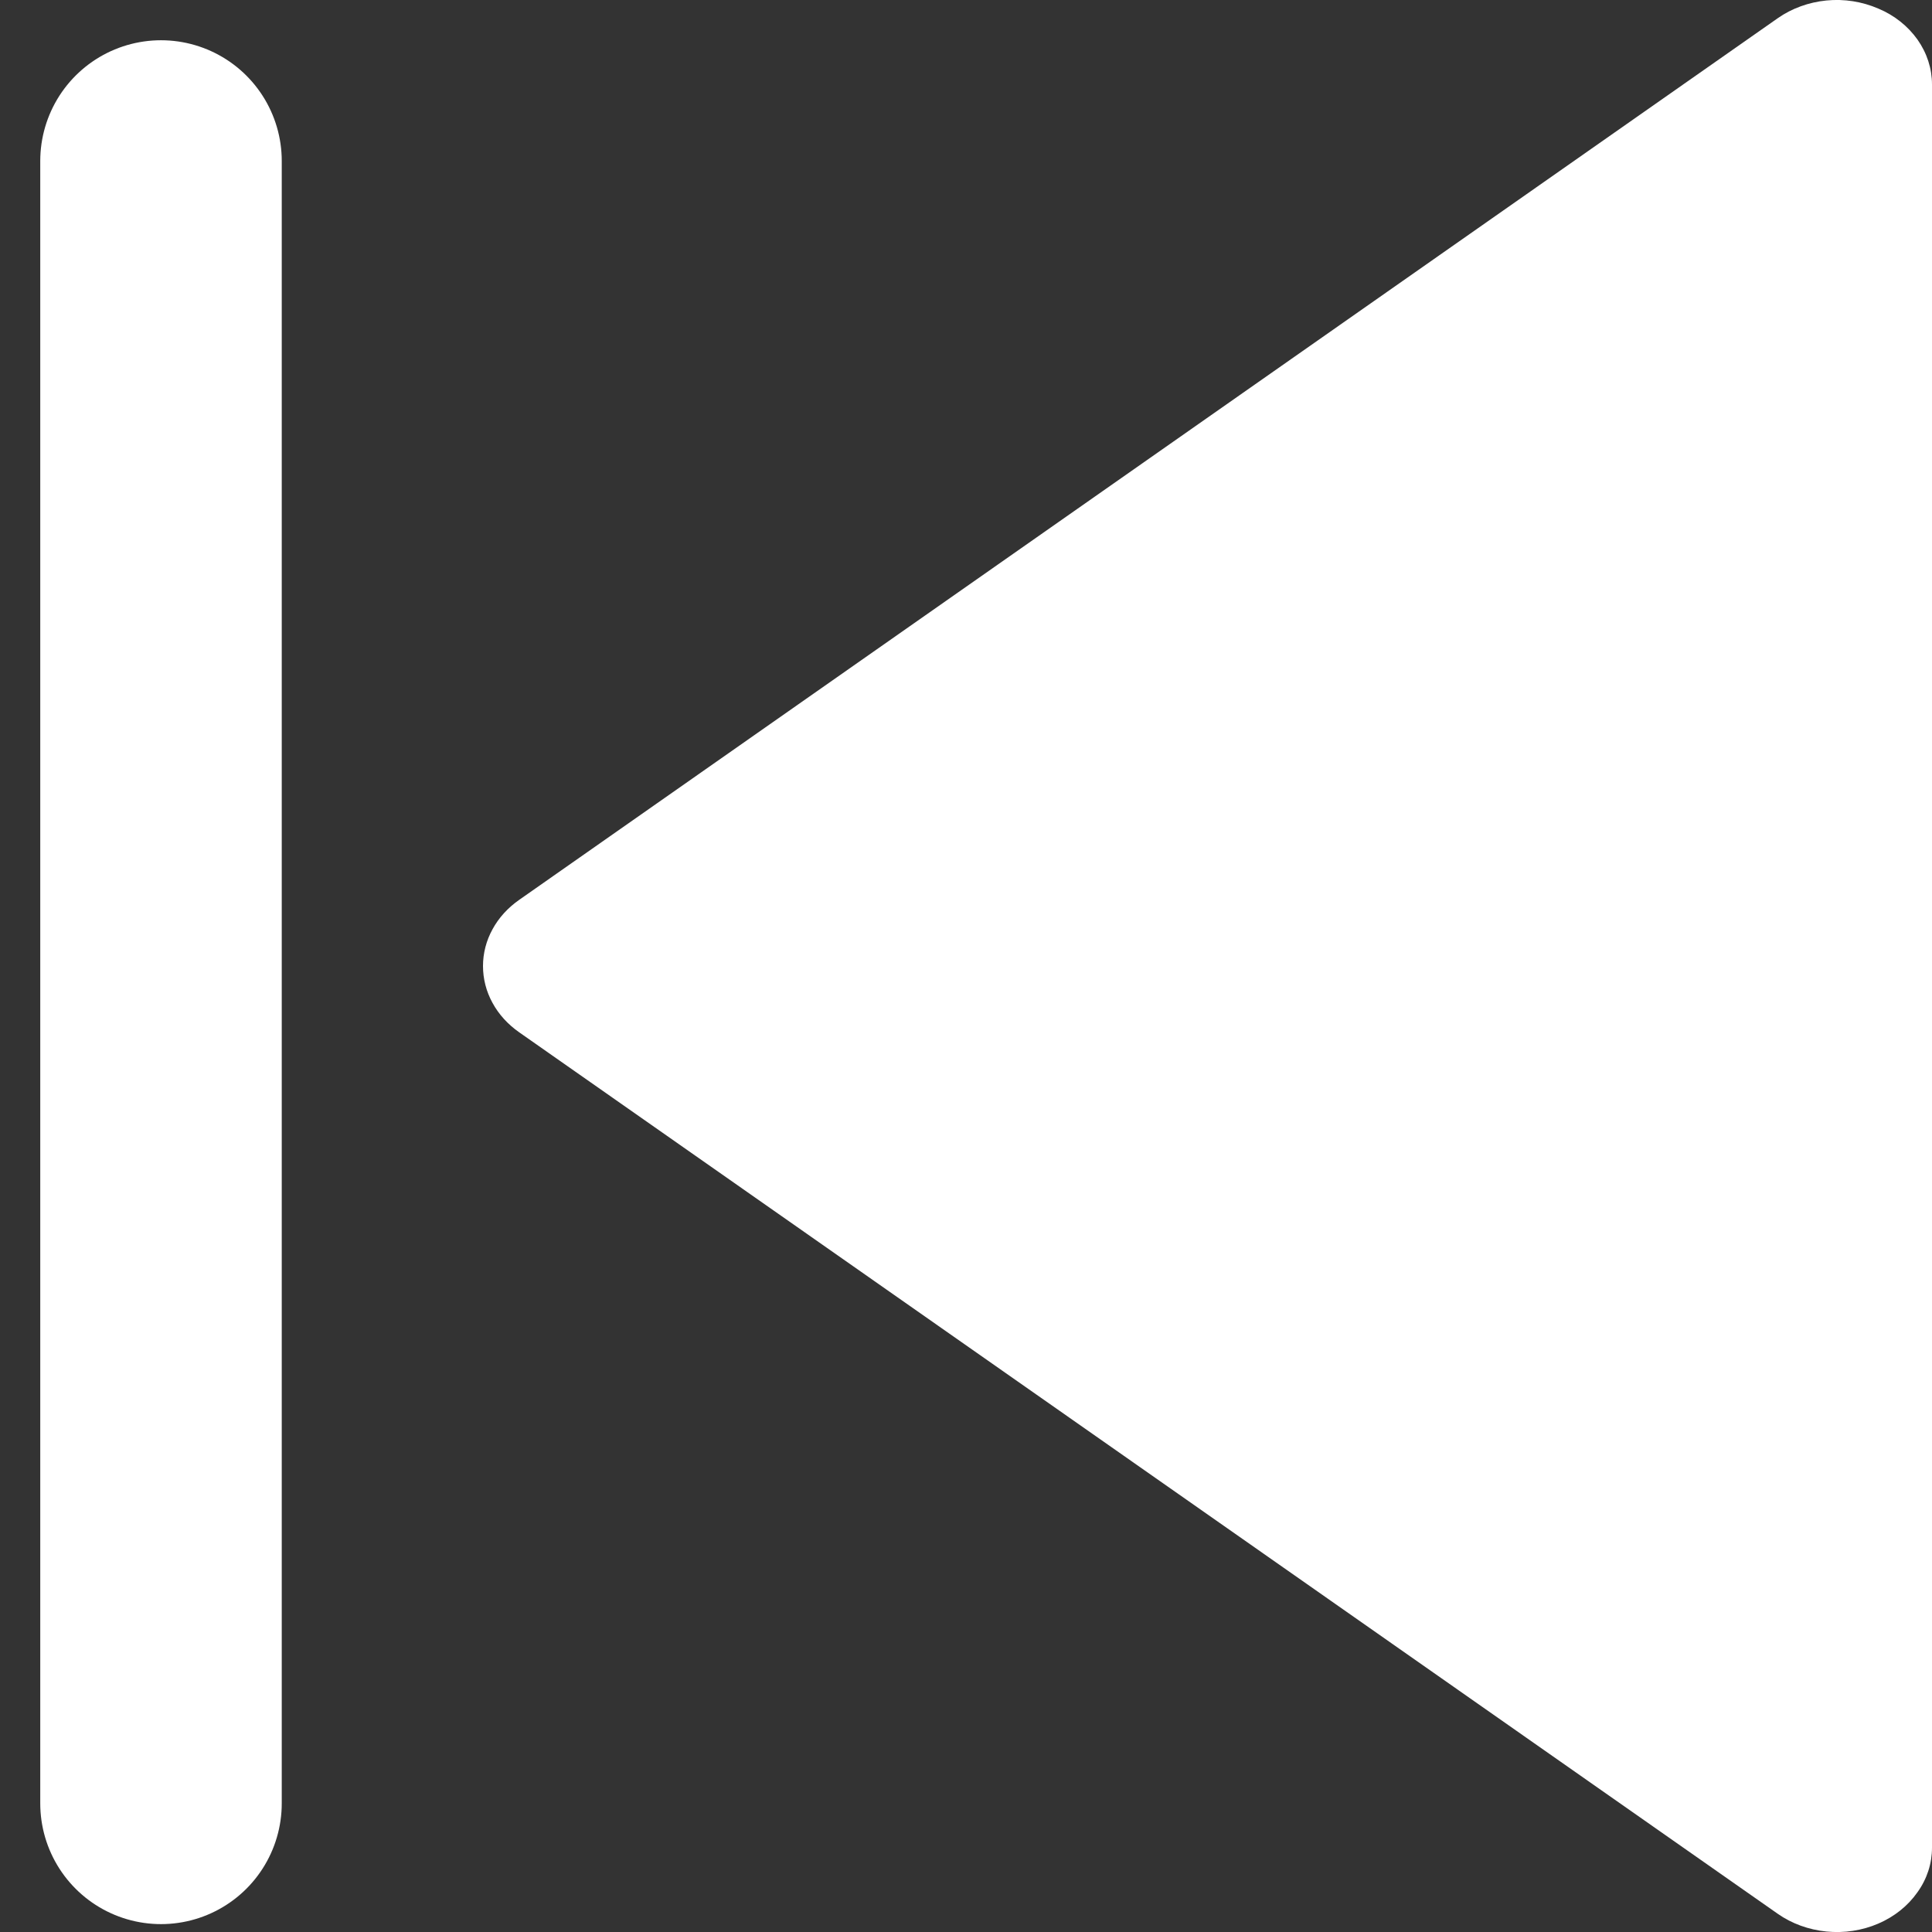 <svg width="12" height="12" viewBox="0 0 12 12" fill="none" xmlns="http://www.w3.org/2000/svg">
<rect x="0" y="0" width="12" height="12" fill="#333333" stroke="none"/>
<path d="M1 1V11.201Z" fill="white"/>
<path d="M1 1V11.201" stroke="white" stroke-width="1.5" stroke-linecap="round" stroke-linejoin="round"/>
<path d="M11.042 0.113C11.129 0.052 11.234 0.014 11.344 0.003C11.455 -0.008 11.566 0.01 11.666 0.053C11.767 0.095 11.851 0.163 11.91 0.246C11.969 0.33 12 0.426 12 0.525V11.476C12 11.575 11.969 11.671 11.909 11.754C11.85 11.838 11.766 11.905 11.666 11.948C11.566 11.991 11.455 12.008 11.344 11.997C11.234 11.986 11.129 11.948 11.042 11.887L3.225 6.412C3.155 6.363 3.098 6.301 3.059 6.229C3.02 6.158 3 6.08 3 6C3 5.921 3.02 5.843 3.059 5.772C3.098 5.7 3.155 5.638 3.225 5.589L11.042 0.113Z" fill="white"/>
</svg>
